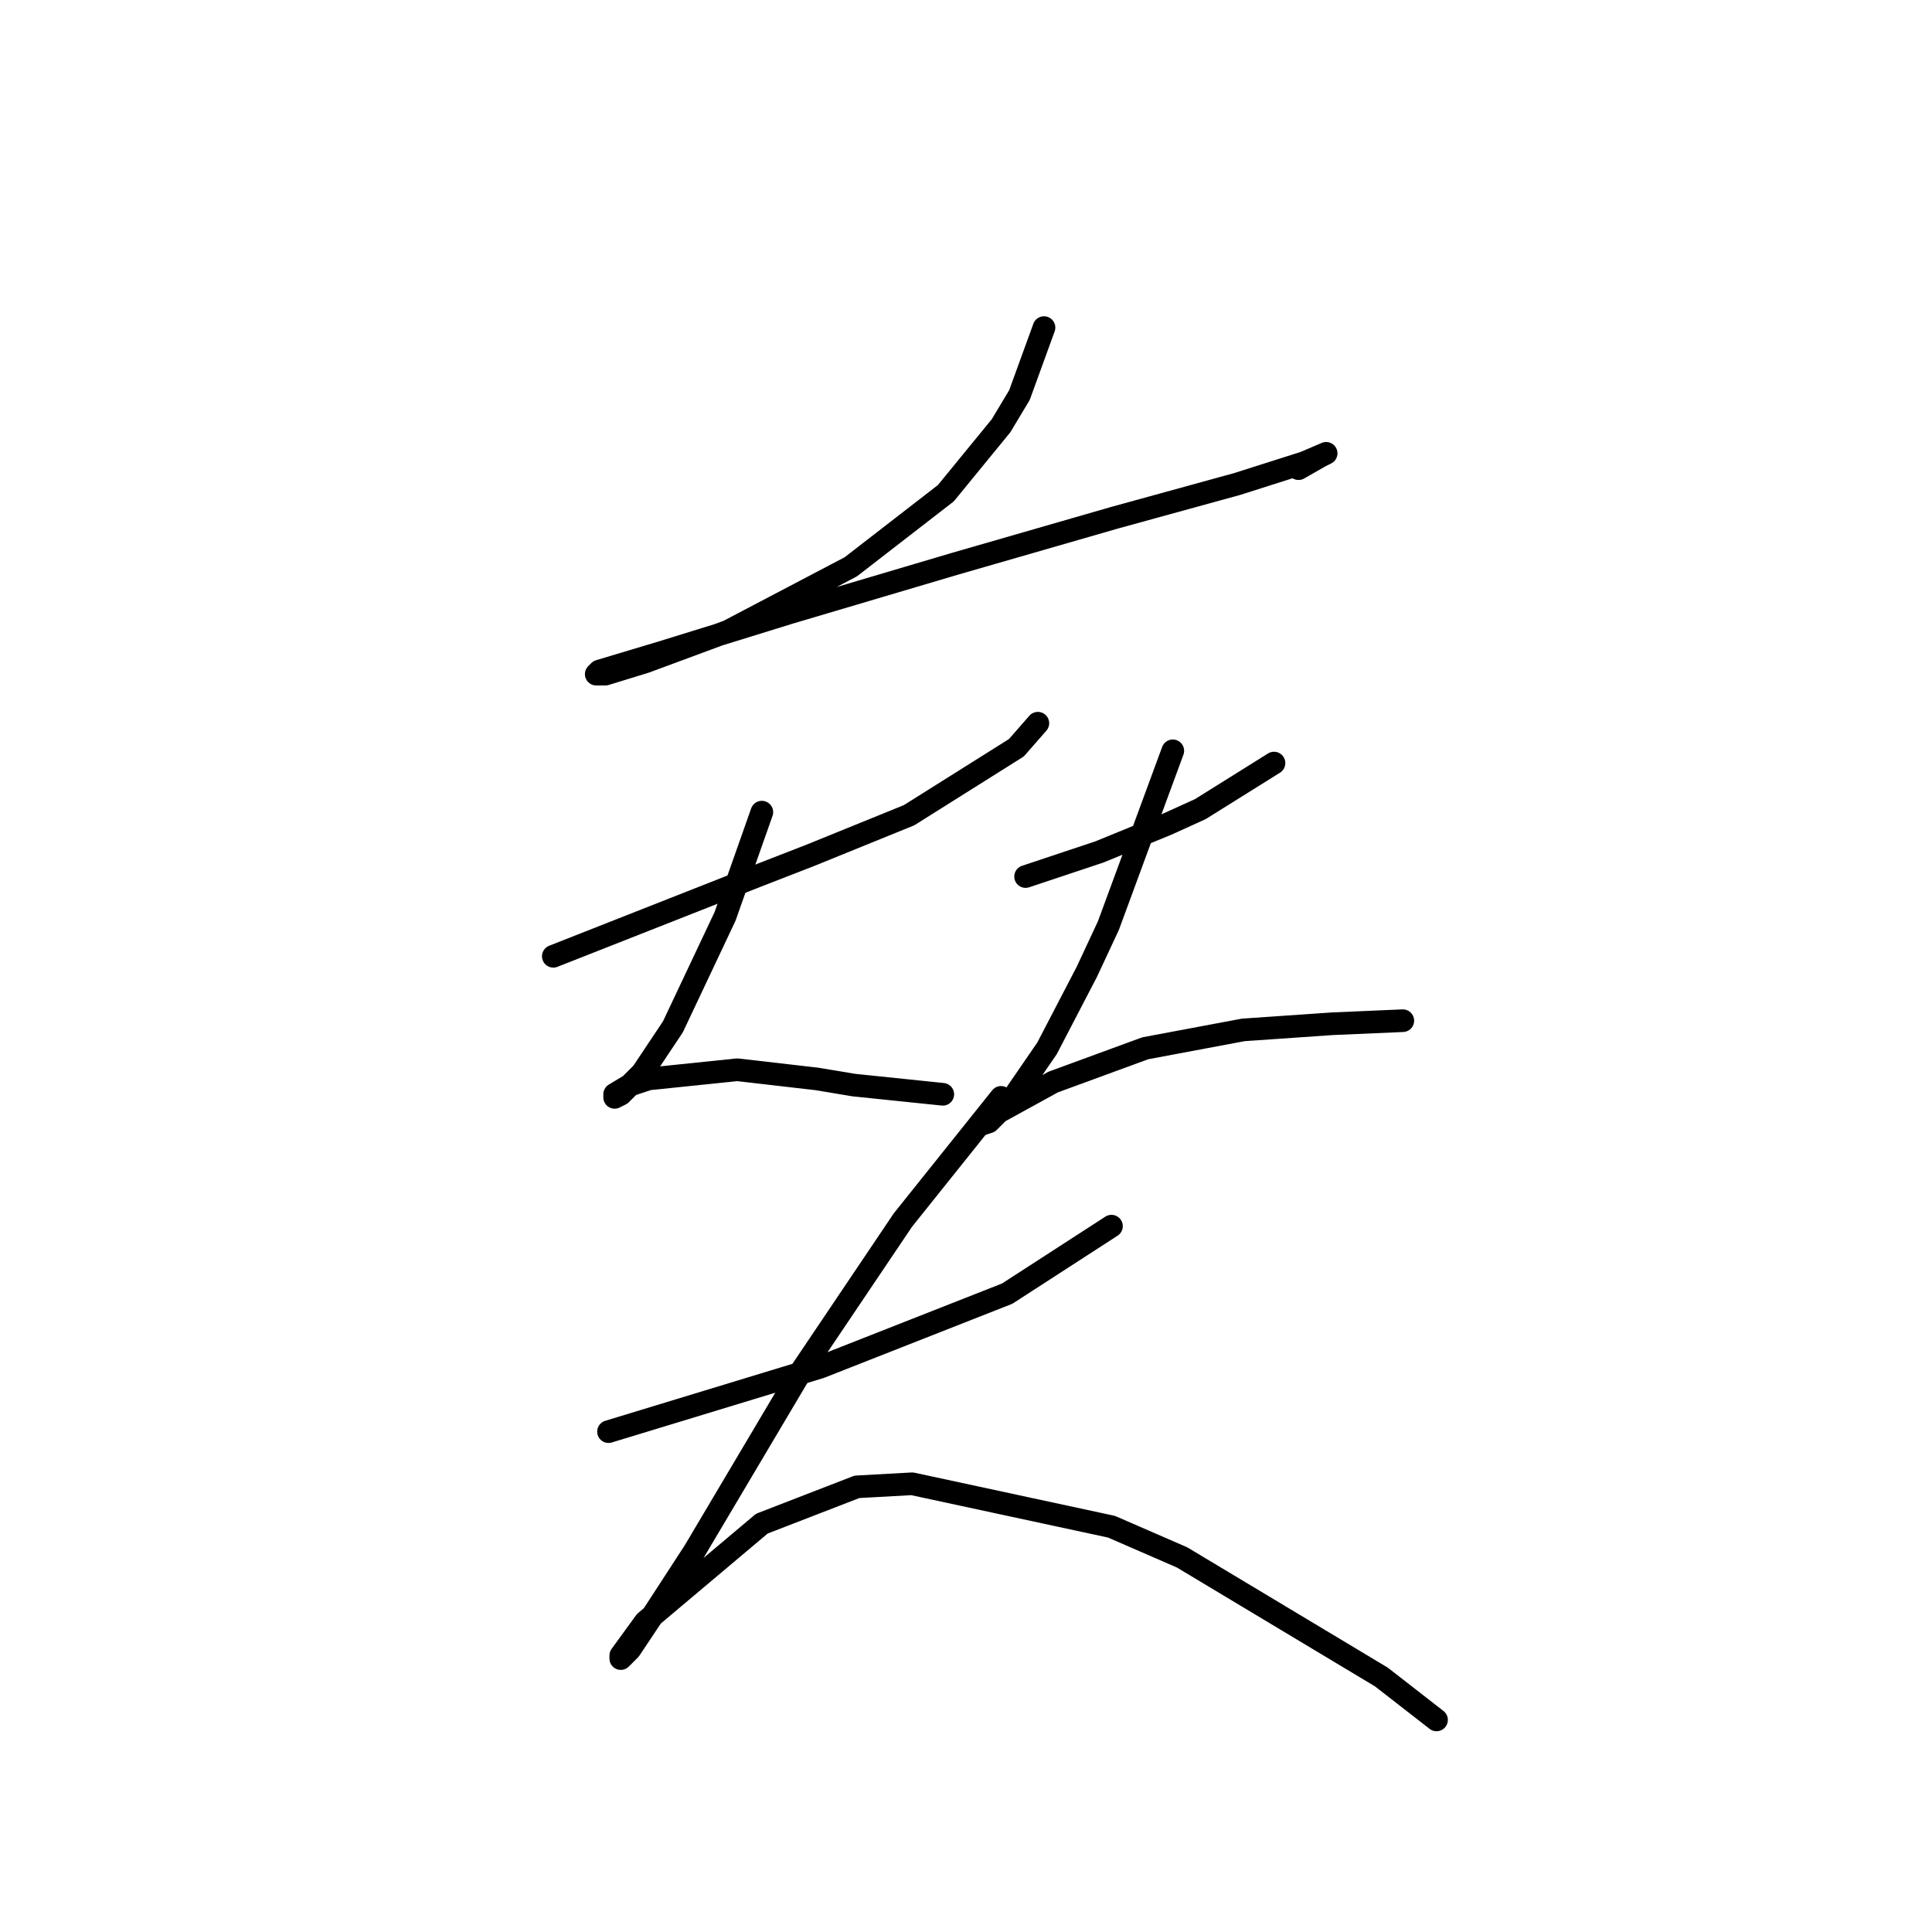 <?xml version="1.0" standalone="no"?>
    <svg width="256" height="256" xmlns="http://www.w3.org/2000/svg" version="1.1">
    <polyline stroke="black" stroke-width="3" stroke-linecap="round" fill="transparent" stroke-linejoin="round" points="138.335 43.408 136.709 47.878 135.084 52.348 132.646 56.412 125.331 65.352 112.734 75.104 96.479 83.638 85.507 87.702 80.224 89.327 79.005 89.327 79.412 88.921 87.539 86.483 104.606 81.2 126.55 74.698 147.681 68.603 163.936 64.133 172.876 61.288 175.72 60.069 174.908 60.475 172.063 62.101 172.063 62.101 " />
        <polyline stroke="black" stroke-width="3" stroke-linecap="round" fill="transparent" stroke-linejoin="round" points="73.316 126.713 86.726 121.43 100.136 116.147 107.451 113.303 120.455 108.02 134.677 99.08 137.522 95.829 137.522 95.829 " />
        <polyline stroke="black" stroke-width="3" stroke-linecap="round" fill="transparent" stroke-linejoin="round" points="100.949 107.614 98.511 114.522 96.073 121.43 89.164 136.059 85.101 142.155 82.256 144.999 81.443 145.406 81.443 144.999 83.475 143.78 85.913 142.967 97.698 141.748 108.264 142.967 113.14 143.78 124.925 144.999 124.925 144.999 " />
        <polyline stroke="black" stroke-width="3" stroke-linecap="round" fill="transparent" stroke-linejoin="round" points="135.896 116.147 140.773 114.522 145.649 112.896 154.589 109.239 159.059 107.207 168.812 101.112 168.812 101.112 " />
        <polyline stroke="black" stroke-width="3" stroke-linecap="round" fill="transparent" stroke-linejoin="round" points="155.402 99.486 152.557 107.207 149.713 114.928 146.868 122.649 144.024 128.745 138.741 138.904 134.271 145.406 131.02 148.657 129.801 149.063 131.426 147.844 139.554 143.374 151.745 138.904 164.748 136.466 176.533 135.653 185.879 135.247 185.879 135.247 " />
        <polyline stroke="black" stroke-width="3" stroke-linecap="round" fill="transparent" stroke-linejoin="round" points="80.631 189.7 89.977 186.855 99.323 184.01 108.67 181.166 133.458 171.413 147.275 162.473 147.275 162.473 " />
        <polyline stroke="black" stroke-width="3" stroke-linecap="round" fill="transparent" stroke-linejoin="round" points="132.645 145.406 126.144 153.533 119.642 161.66 106.232 181.572 92.009 205.548 86.726 213.675 83.475 218.552 82.256 219.771 82.256 219.364 85.507 214.894 100.949 201.891 113.546 197.014 120.861 196.608 147.275 202.297 156.621 206.361 183.035 222.209 190.349 227.898 190.349 227.898 " />
        </svg>